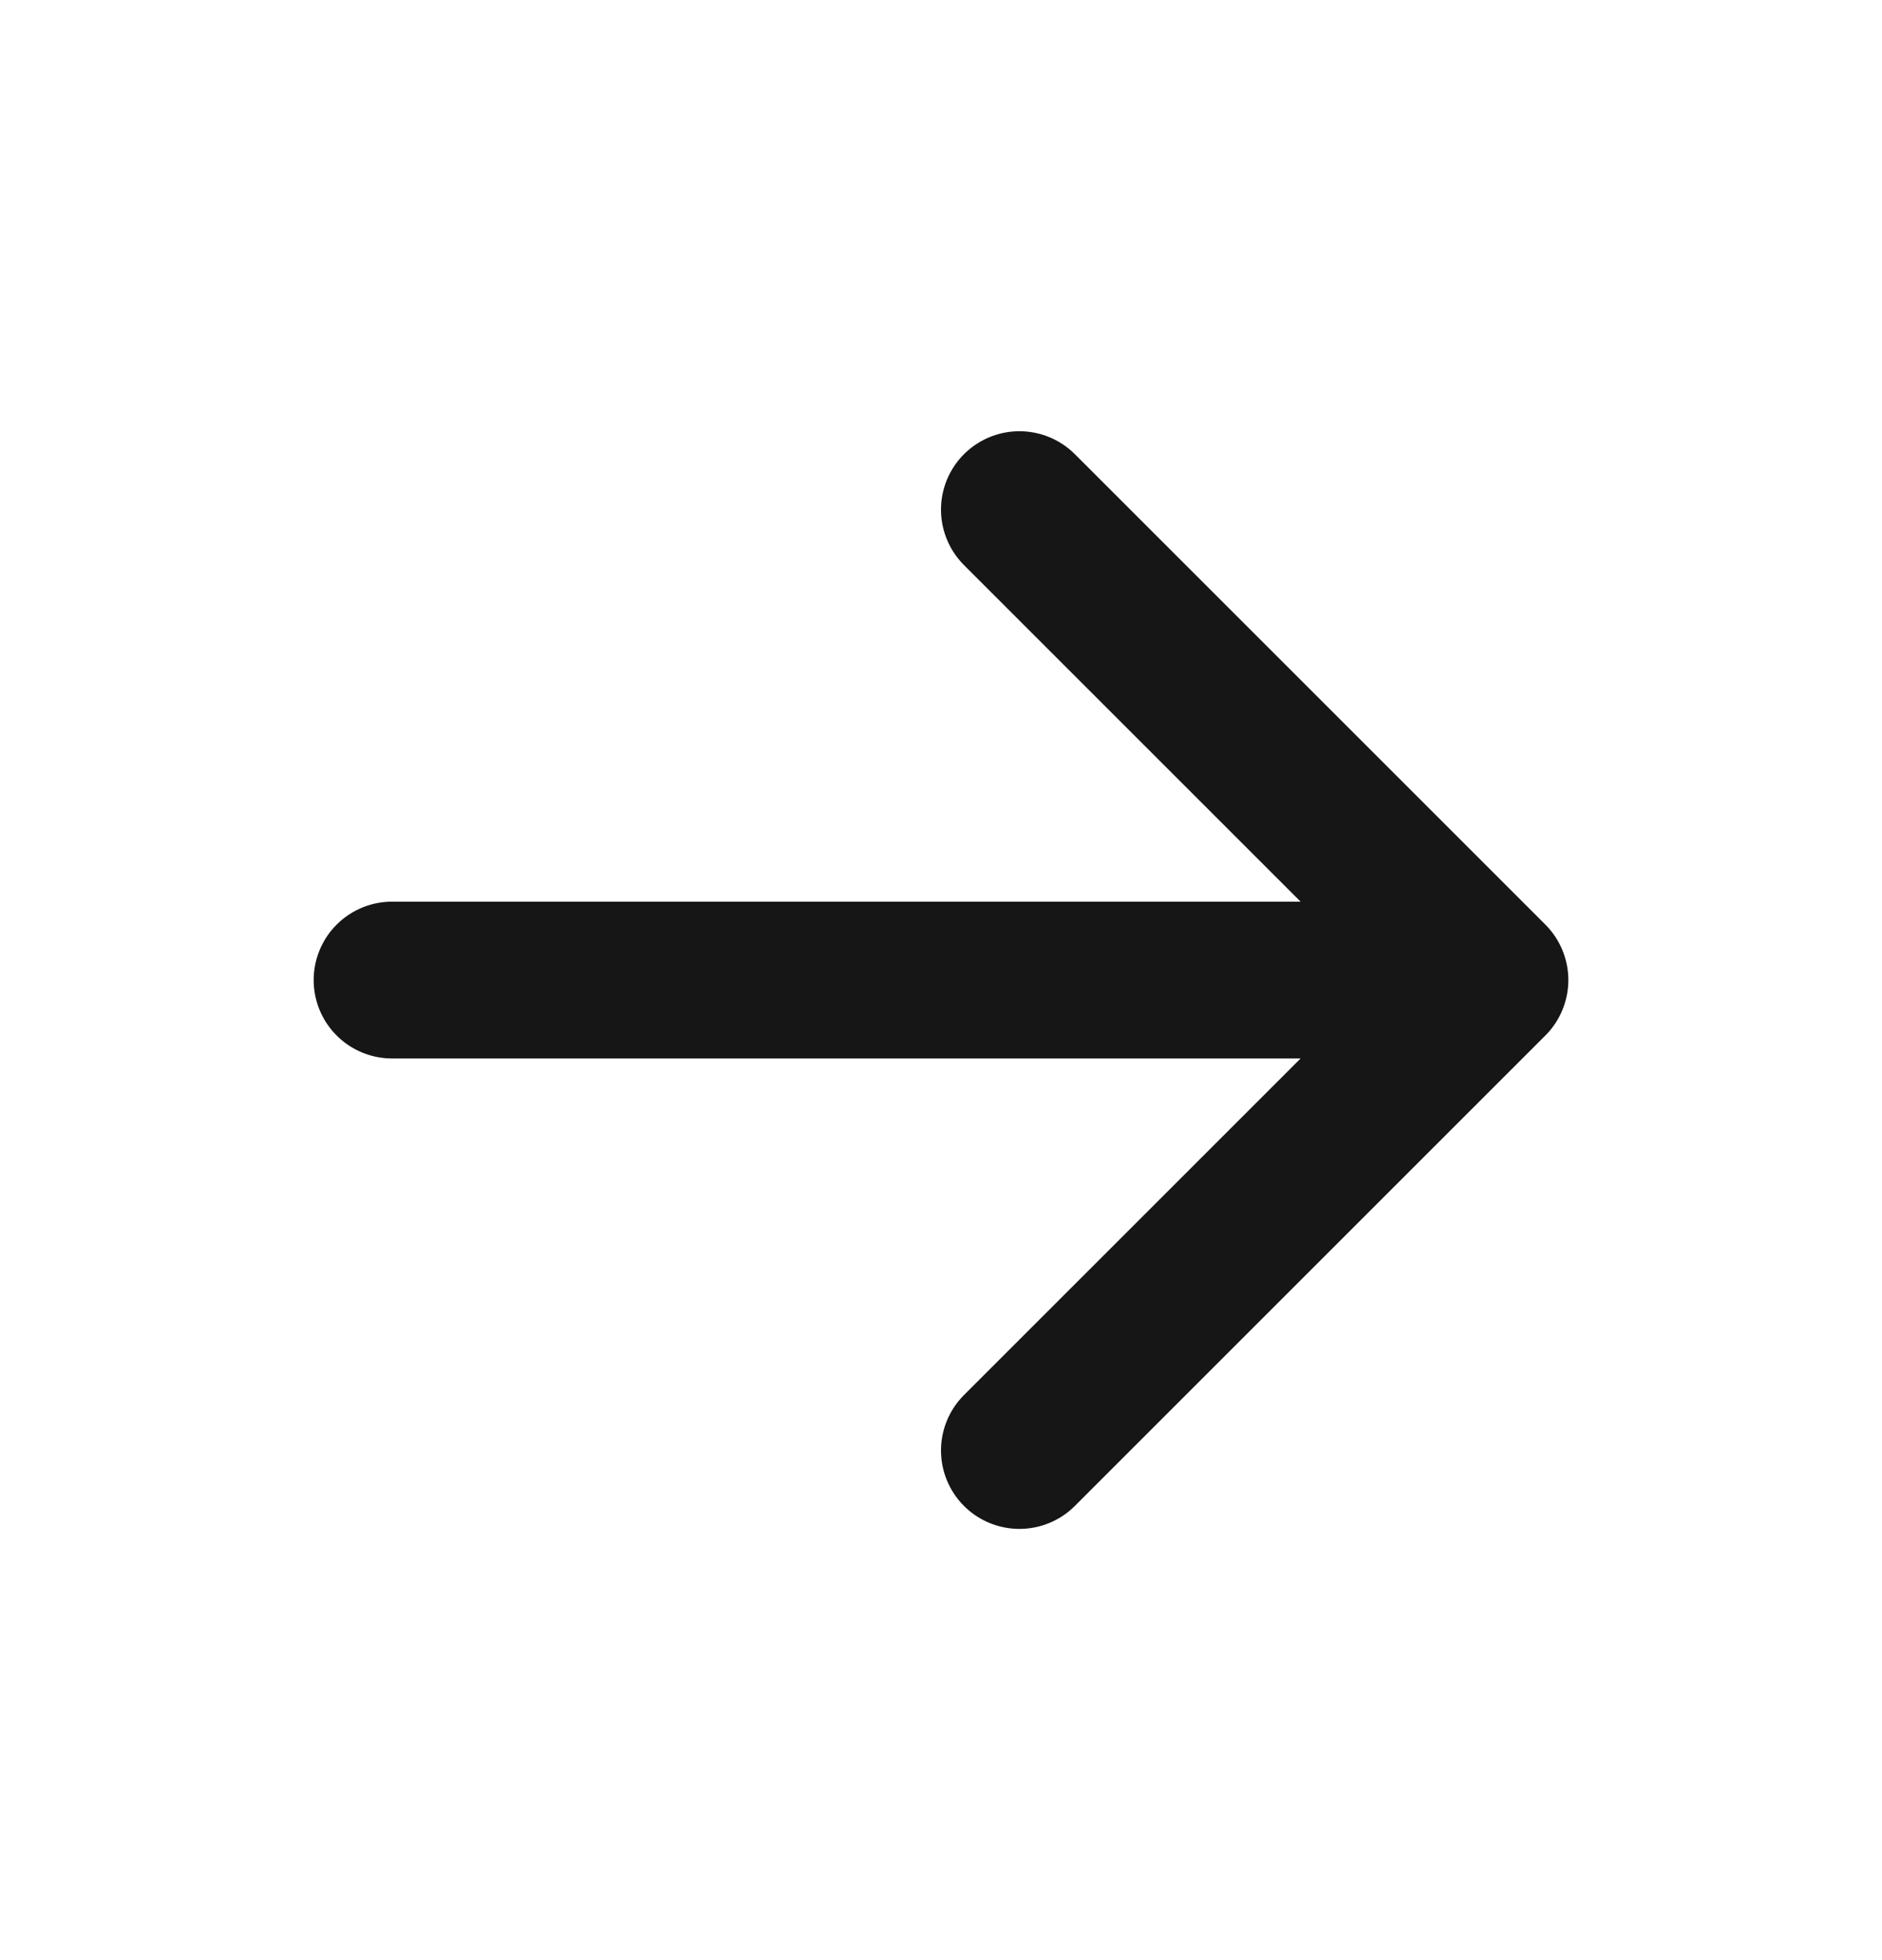 <svg width="24" height="25" viewBox="0 0 24 25" fill="none" xmlns="http://www.w3.org/2000/svg">
<g id="arrow-right">
<path id="Vector" d="M5 12.5H19M19 12.5L13 18.5M19 12.5L13 6.5" stroke="#161616" stroke-width="2" stroke-linecap="round" stroke-linejoin="round"/>
</g>
</svg>
